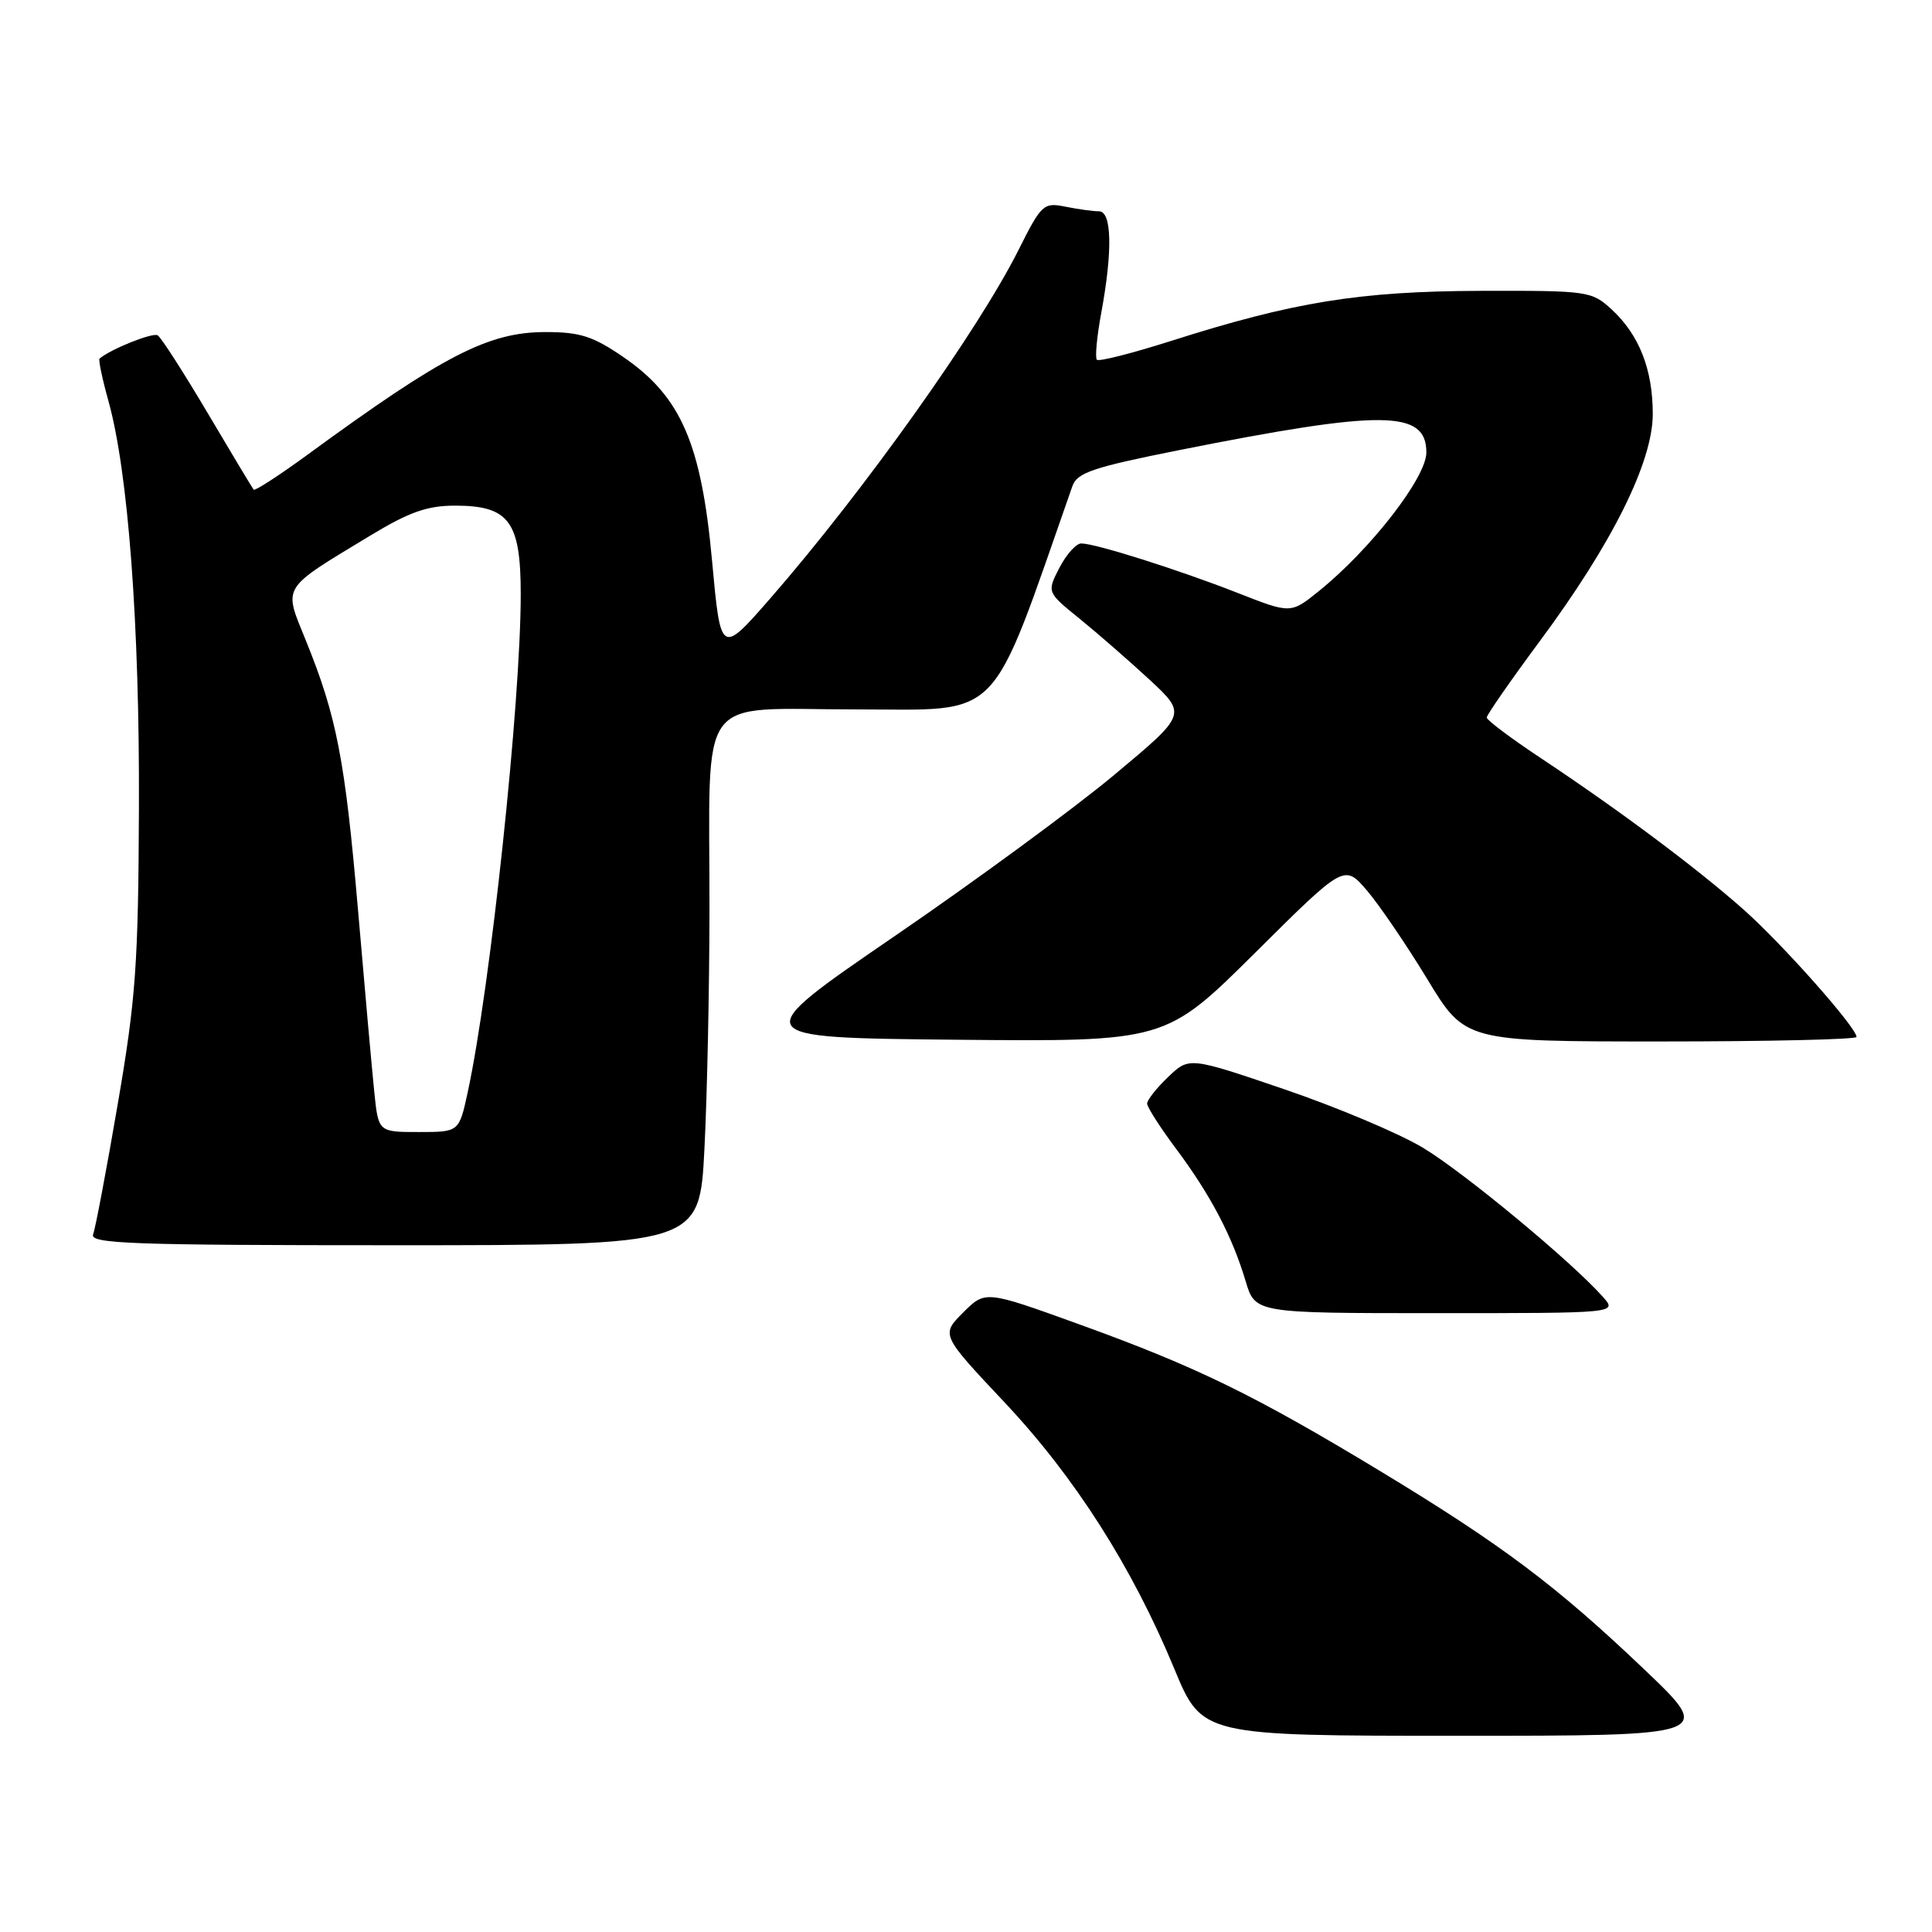 <?xml version="1.0" encoding="UTF-8" standalone="no"?>
<!DOCTYPE svg PUBLIC "-//W3C//DTD SVG 1.1//EN" "http://www.w3.org/Graphics/SVG/1.1/DTD/svg11.dtd" >
<svg xmlns="http://www.w3.org/2000/svg" xmlns:xlink="http://www.w3.org/1999/xlink" version="1.1" viewBox="0 0 256 256">
 <g >
 <path fill="currentColor"
d=" M 217.92 221.25 C 206.22 210.10 199.01 204.69 182.82 194.89 C 166.20 184.84 158.50 181.08 143.03 175.49 C 130.56 170.98 130.56 170.98 127.62 173.92 C 124.68 176.86 124.68 176.86 133.09 185.80 C 142.43 195.73 150.00 207.60 155.60 221.12 C 159.28 230.00 159.28 230.00 193.19 230.00 C 227.10 230.00 227.10 230.00 217.92 221.25 Z  M 212.40 171.85 C 208.25 167.17 193.94 155.31 188.51 152.06 C 185.36 150.17 177.10 146.69 170.17 144.33 C 157.57 140.04 157.57 140.04 154.78 142.71 C 153.25 144.17 152.00 145.76 152.00 146.23 C 152.00 146.70 153.75 149.43 155.89 152.29 C 160.41 158.36 163.27 163.79 165.05 169.75 C 166.32 174.00 166.32 174.00 190.31 174.00 C 214.31 174.00 214.31 174.00 212.40 171.85 Z  M 93.34 152.25 C 93.70 145.24 94.00 130.95 94.01 120.50 C 94.03 91.26 92.02 94.00 113.39 94.00 C 133.09 94.00 130.95 96.21 142.10 64.41 C 142.72 62.63 144.84 61.92 156.16 59.66 C 183.28 54.26 189.00 54.31 189.00 59.96 C 189.00 63.27 181.61 72.80 174.76 78.32 C 171.03 81.33 171.03 81.33 163.98 78.56 C 156.18 75.50 145.18 72.02 143.28 72.01 C 142.60 72.00 141.30 73.46 140.38 75.23 C 138.71 78.47 138.71 78.47 143.05 81.98 C 145.44 83.92 149.61 87.56 152.33 90.07 C 157.26 94.65 157.26 94.65 147.65 102.67 C 142.36 107.09 129.23 116.73 118.46 124.10 C 98.90 137.50 98.90 137.50 126.67 137.77 C 154.44 138.03 154.44 138.03 166.29 126.27 C 178.13 114.50 178.13 114.50 181.13 118.00 C 182.77 119.92 186.37 125.21 189.13 129.75 C 194.13 138.00 194.13 138.00 220.07 138.00 C 234.33 138.00 246.00 137.73 246.00 137.40 C 246.00 136.16 236.20 125.11 231.04 120.53 C 224.85 115.04 214.58 107.37 204.25 100.51 C 200.26 97.87 197.00 95.42 197.00 95.08 C 197.00 94.73 200.16 90.18 204.02 84.97 C 213.65 71.99 219.00 61.22 219.00 54.85 C 219.00 48.94 217.20 44.37 213.55 41.00 C 210.90 38.57 210.45 38.50 196.17 38.54 C 180.14 38.59 171.38 40.01 155.16 45.18 C 150.02 46.81 145.60 47.94 145.34 47.67 C 145.08 47.41 145.34 44.59 145.93 41.41 C 147.44 33.26 147.32 28.00 145.63 28.00 C 144.87 28.00 142.88 27.73 141.20 27.39 C 138.27 26.80 138.01 27.04 134.95 33.14 C 129.62 43.77 114.40 65.13 102.18 79.16 C 95.50 86.82 95.50 86.82 94.35 74.30 C 92.93 58.77 90.23 52.56 82.64 47.34 C 78.58 44.55 76.88 44.00 72.29 44.00 C 64.72 44.00 58.78 47.06 40.71 60.28 C 36.97 63.01 33.78 65.08 33.61 64.88 C 33.44 64.67 30.69 60.10 27.51 54.72 C 24.33 49.35 21.35 44.71 20.89 44.43 C 20.23 44.03 14.65 46.26 13.19 47.52 C 13.02 47.67 13.55 50.20 14.37 53.14 C 16.99 62.56 18.50 82.71 18.41 107.00 C 18.33 127.74 18.00 132.35 15.60 146.31 C 14.11 155.01 12.64 162.77 12.34 163.56 C 11.86 164.80 17.49 165.00 52.24 165.00 C 92.69 165.00 92.69 165.00 93.34 152.25 Z  M 49.60 144.75 C 49.30 141.86 48.33 131.00 47.44 120.60 C 45.72 100.64 44.62 94.94 40.50 84.80 C 37.55 77.54 37.15 78.18 49.06 70.97 C 54.23 67.84 56.61 67.00 60.31 67.00 C 67.45 67.00 69.00 69.09 69.00 78.74 C 69.00 93.12 64.98 130.83 61.97 144.75 C 60.83 150.00 60.83 150.00 55.49 150.00 C 50.14 150.00 50.14 150.00 49.60 144.75 Z "/>
</g>
</svg>